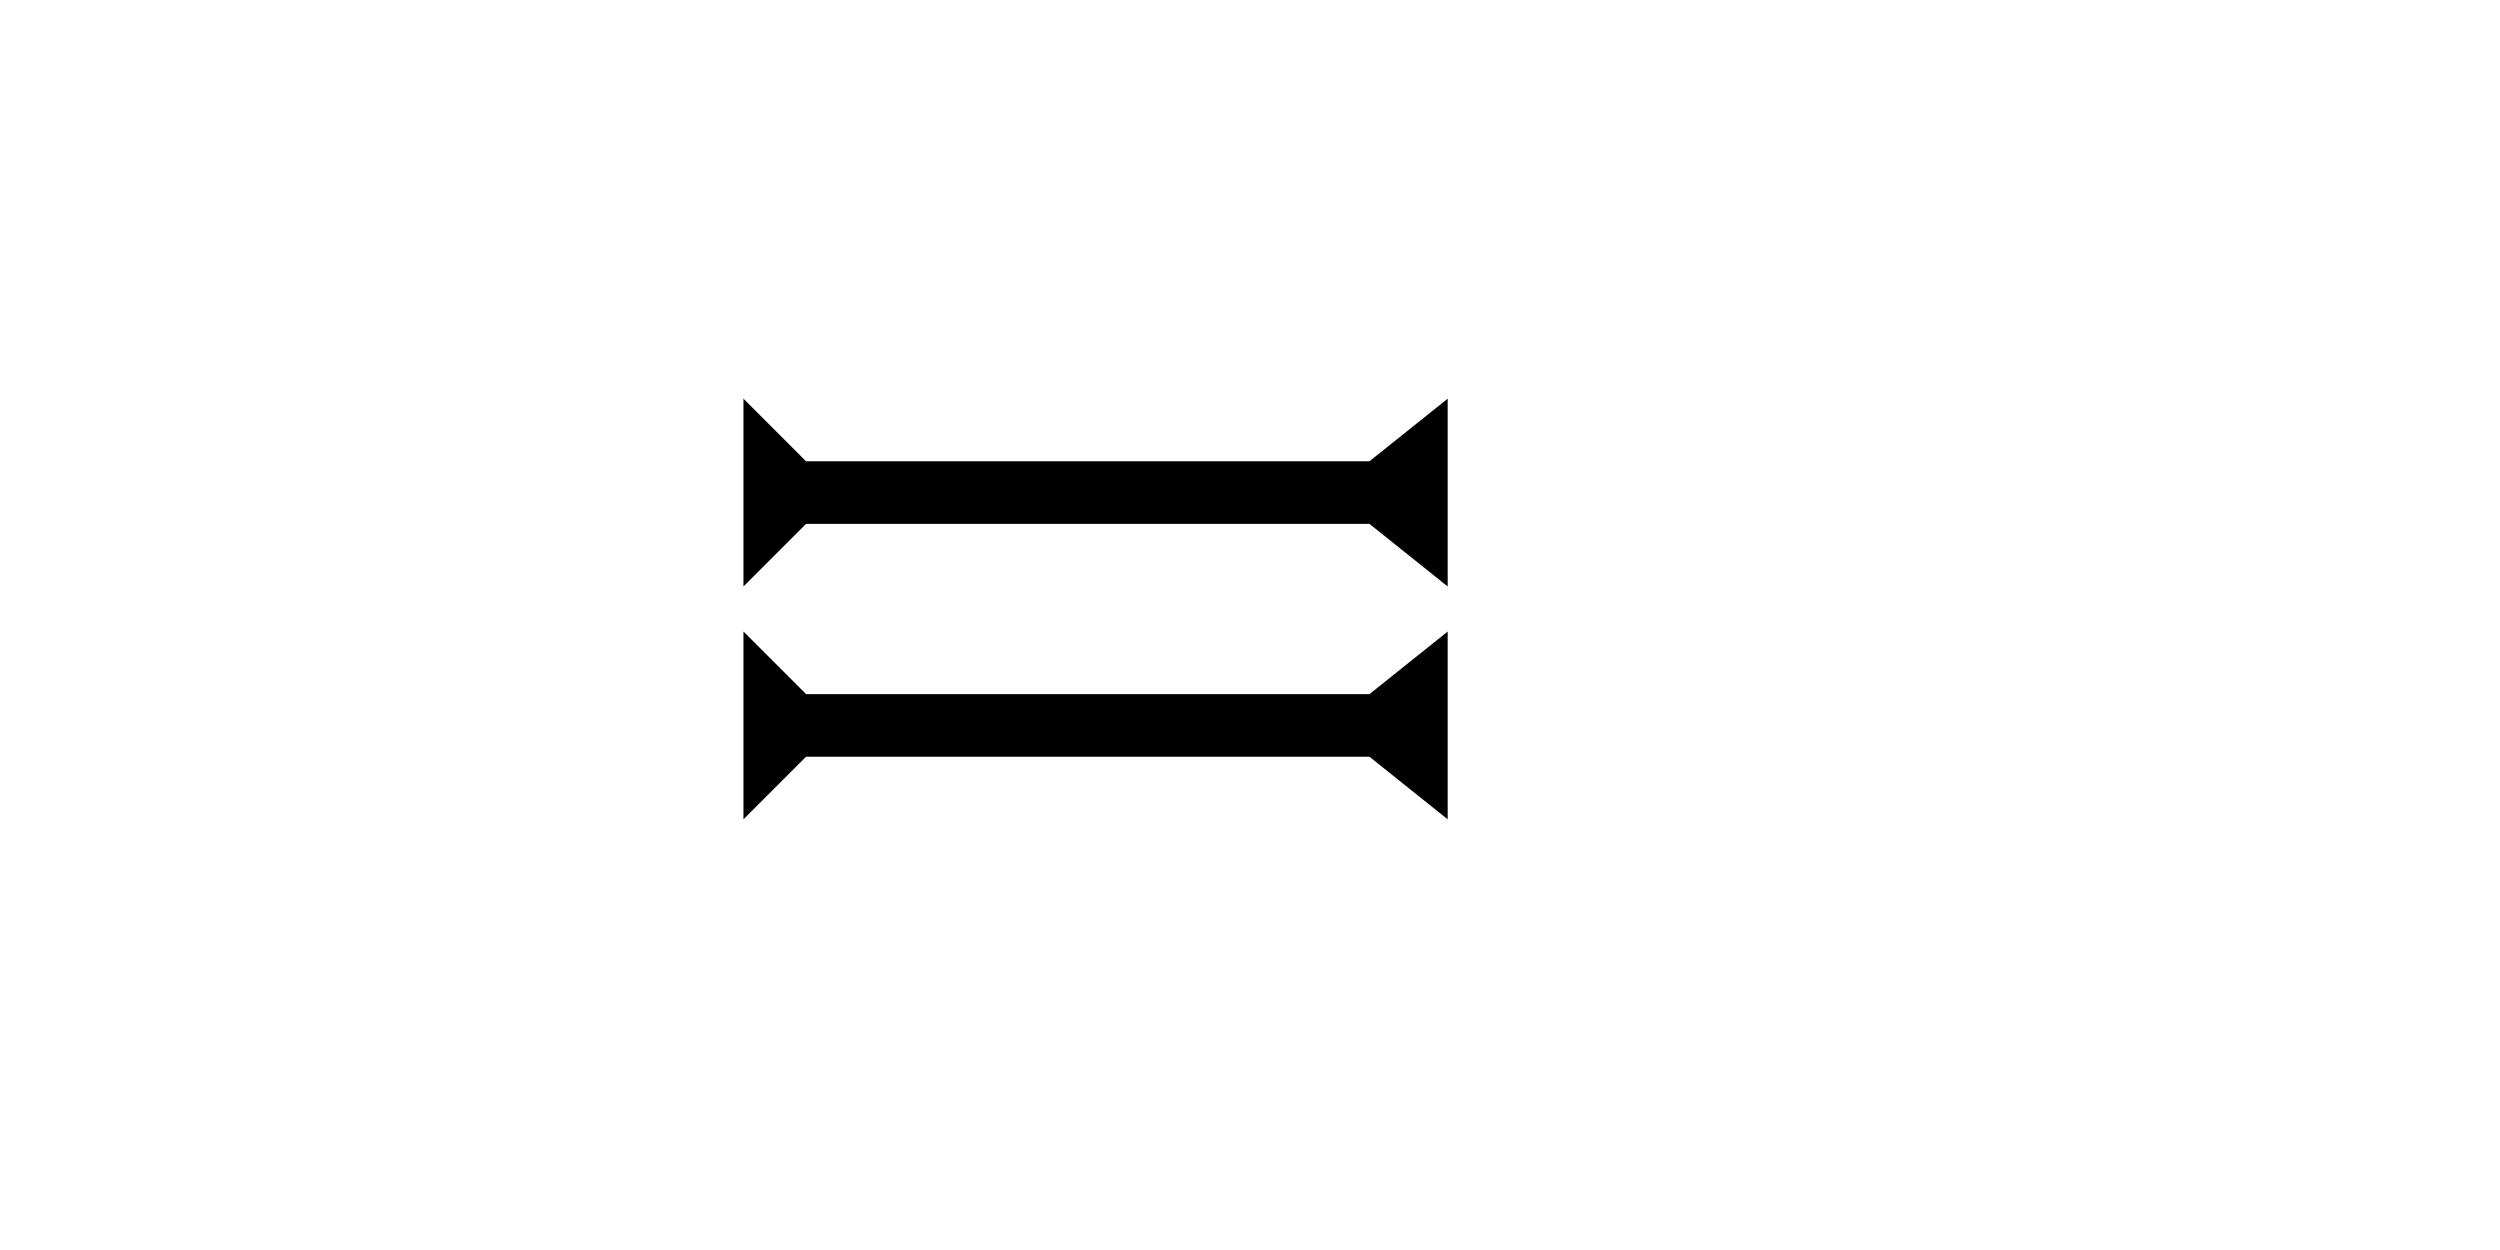 <?xml version="1.0" encoding="UTF-8" standalone="no"?>
<svg
   xmlns:dc="http://purl.org/dc/elements/1.1/"
   xmlns:cc="http://creativecommons.org/ns#"
   xmlns:rdf="http://www.w3.org/1999/02/22-rdf-syntax-ns#"
   xmlns:svg="http://www.w3.org/2000/svg"
   xmlns="http://www.w3.org/2000/svg"
   width="160"
   height="80"
   viewBox="0 0 42.333 21.167"
   version="1.1"
   id="svg8">
  <defs
     id="defs2" />
  <g
     id="layer1">
    <polygon
       points="0,0 12,0 8,4 8,40 12,45 0,45 4,40 4,4 "
       style="fill:#000000"
       id="polygon866"
       transform="matrix(0,-0.265,0.265,0,12.589,9.931)">
      <title
         id="title880">Right Horizontal Barbell Mark, RHBB</title>
    </polygon>
    <polygon
       points="12,0 8,4 8,40 12,45 0,45 4,40 4,4 0,0 "
       style="fill:#000000"
       id="polygon1070"
       transform="matrix(0,-0.265,0.265,0,12.589,13.874)">
      <title
         id="title1068">Right Horizontal Barbell Mark, RHBB</title>
    </polygon>
  </g>
</svg>
